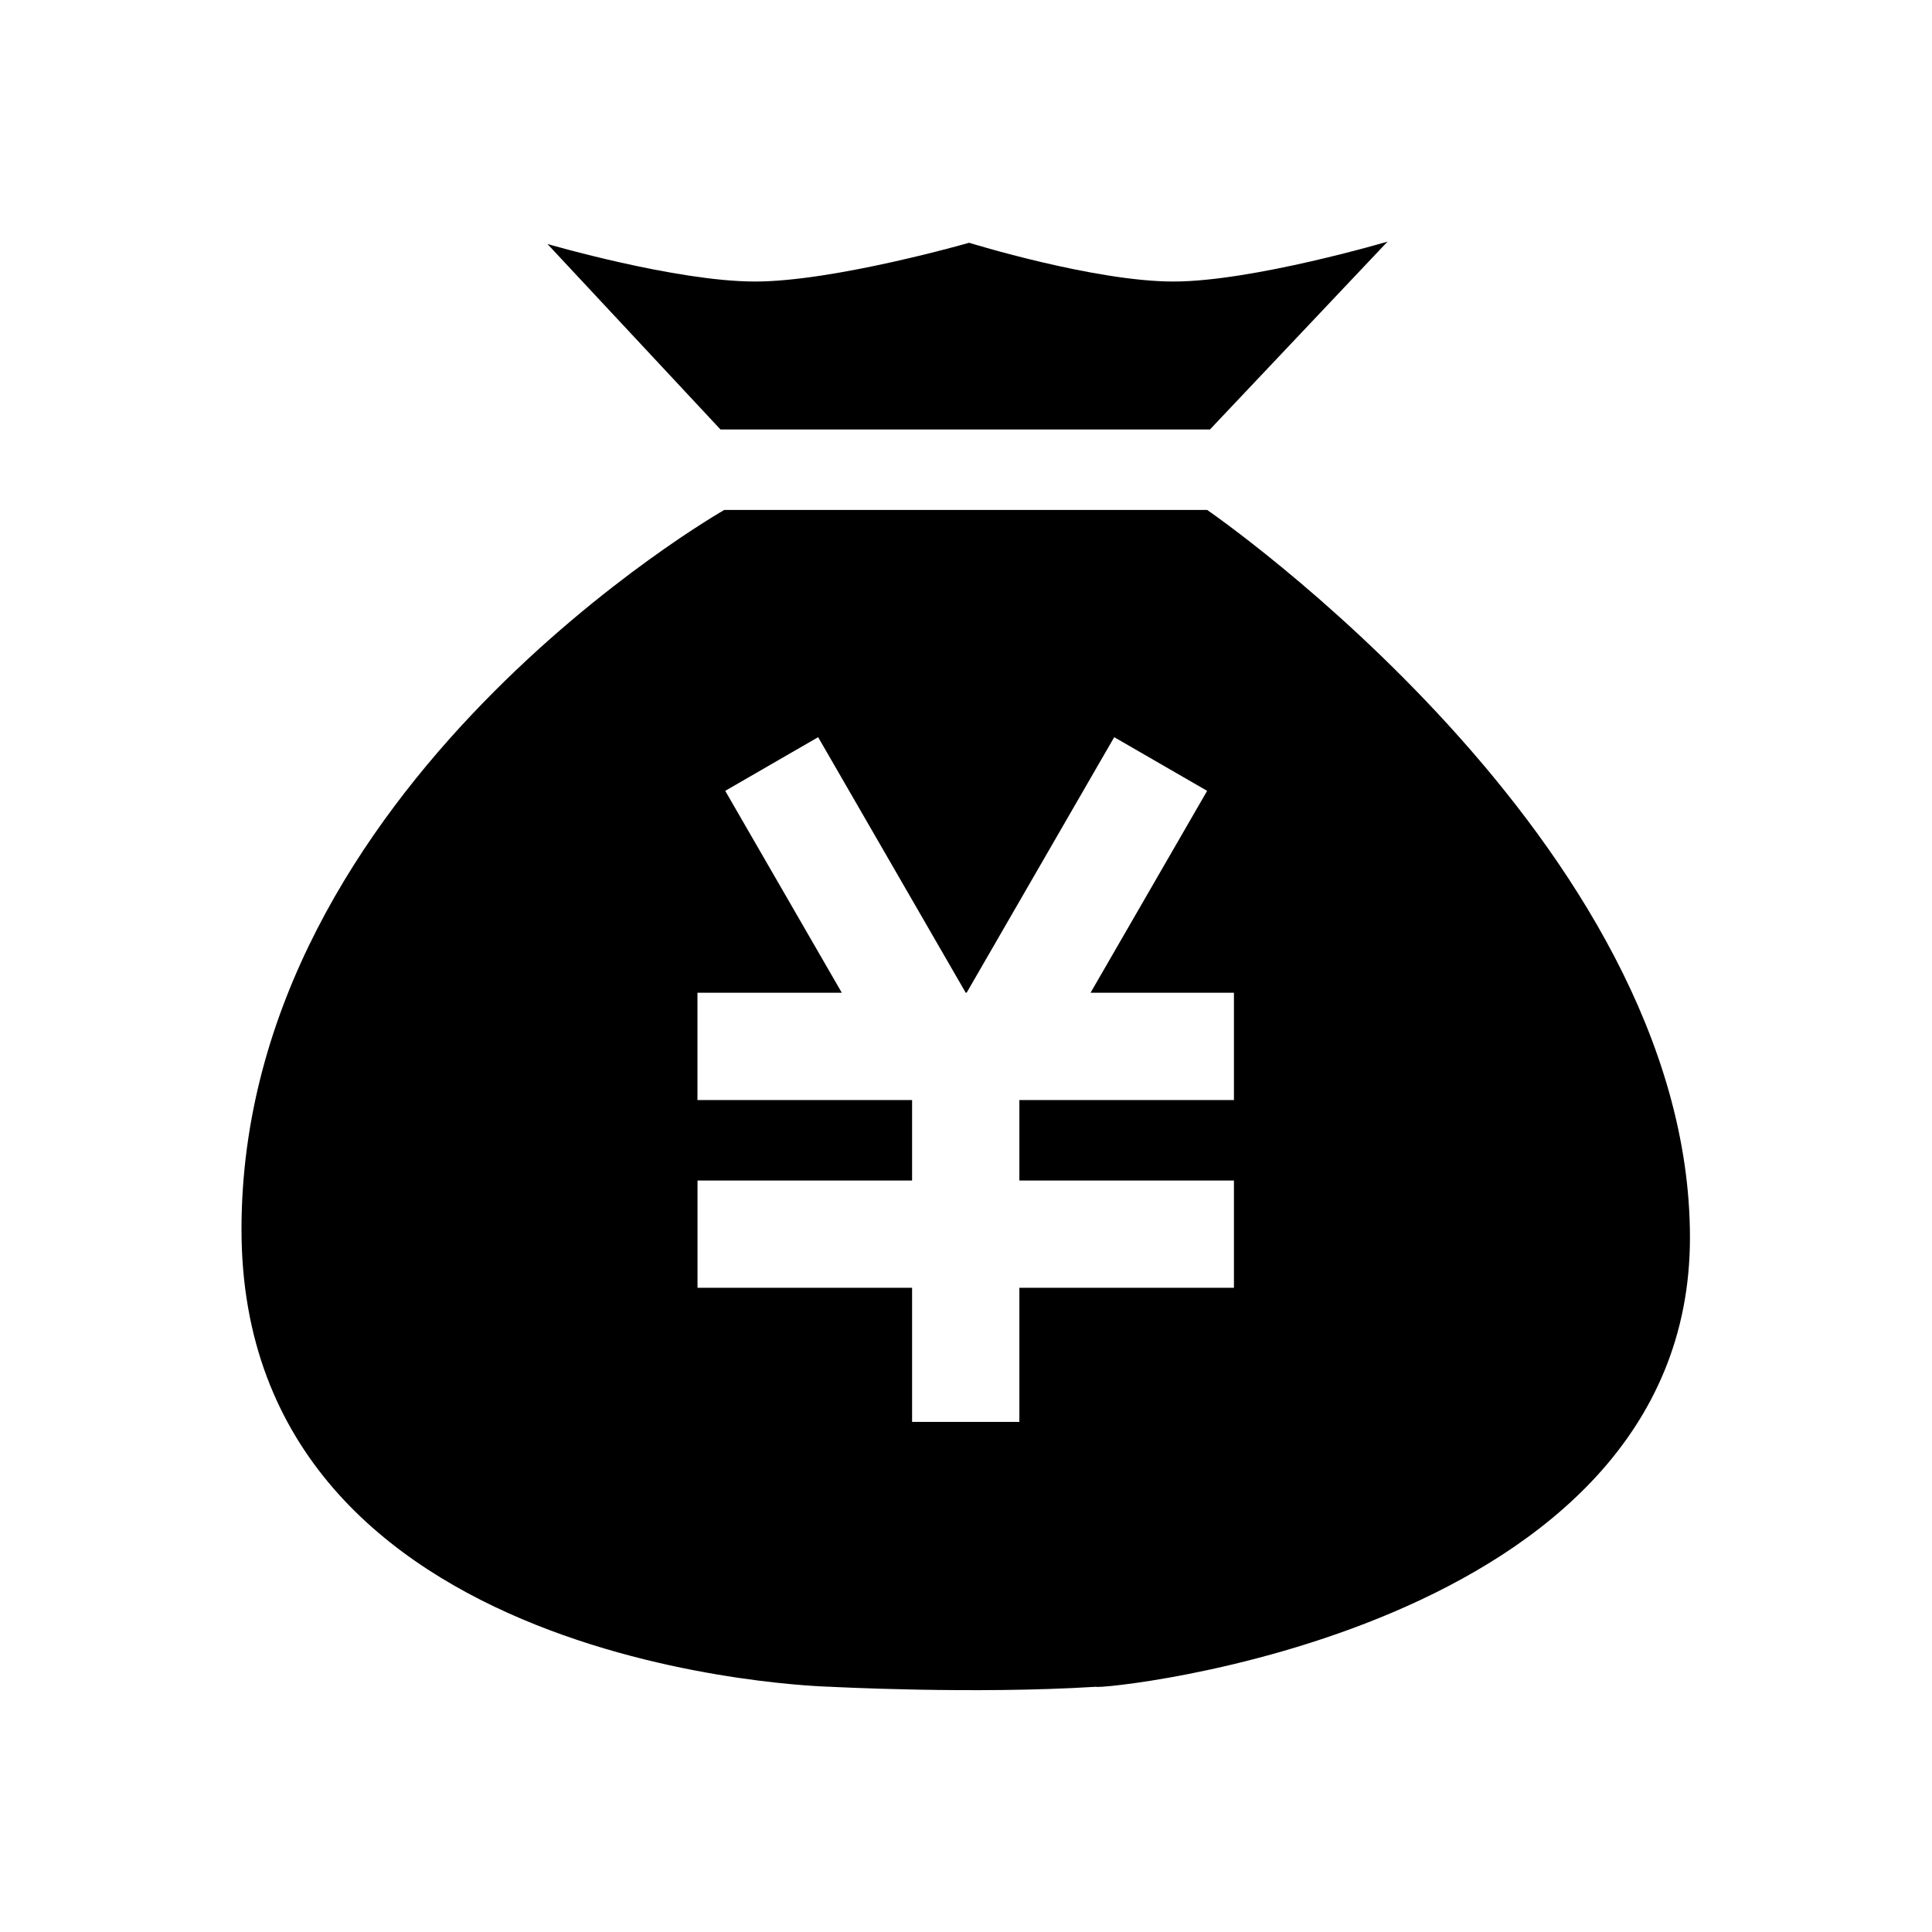 <?xml version="1.0" standalone="no"?><!DOCTYPE svg PUBLIC "-//W3C//DTD SVG 1.1//EN" "http://www.w3.org/Graphics/SVG/1.1/DTD/svg11.dtd"><svg t="1707017696483" class="icon" viewBox="0 0 1024 1024" version="1.1" xmlns="http://www.w3.org/2000/svg" p-id="6240" xmlns:xlink="http://www.w3.org/1999/xlink" width="200" height="200"><path d="M381.856 227.616L290.144 129.312s68.128 19.904 110.048 19.904 113.472-20.544 113.472-20.544 66.336 20.544 108.256 20.544c41.856 0 113.504-21.152 113.504-21.152l-94.112 99.552h-259.424z m257.952 42.656s255.904 175.712 255.904 385.696c0 210.016-314.752 240.096-314.752 238.048-64.832 4.064-140.96 0-140.96 0S128 887.232 128 651.616c0-235.648 255.904-381.344 255.904-381.344h255.904z m-270.112 312.768h113.728v42.656h-113.728v56.864h113.728v71.072h56.864V682.56h113.728v-56.864h-113.728V583.04h113.728v-56.864h-76l61.792-107.008-49.248-28.448-78.208 135.424h-0.512l-78.208-135.424-49.248 28.448 61.792 107.008h-76.512v56.864z" p-id="6241"></path></svg>